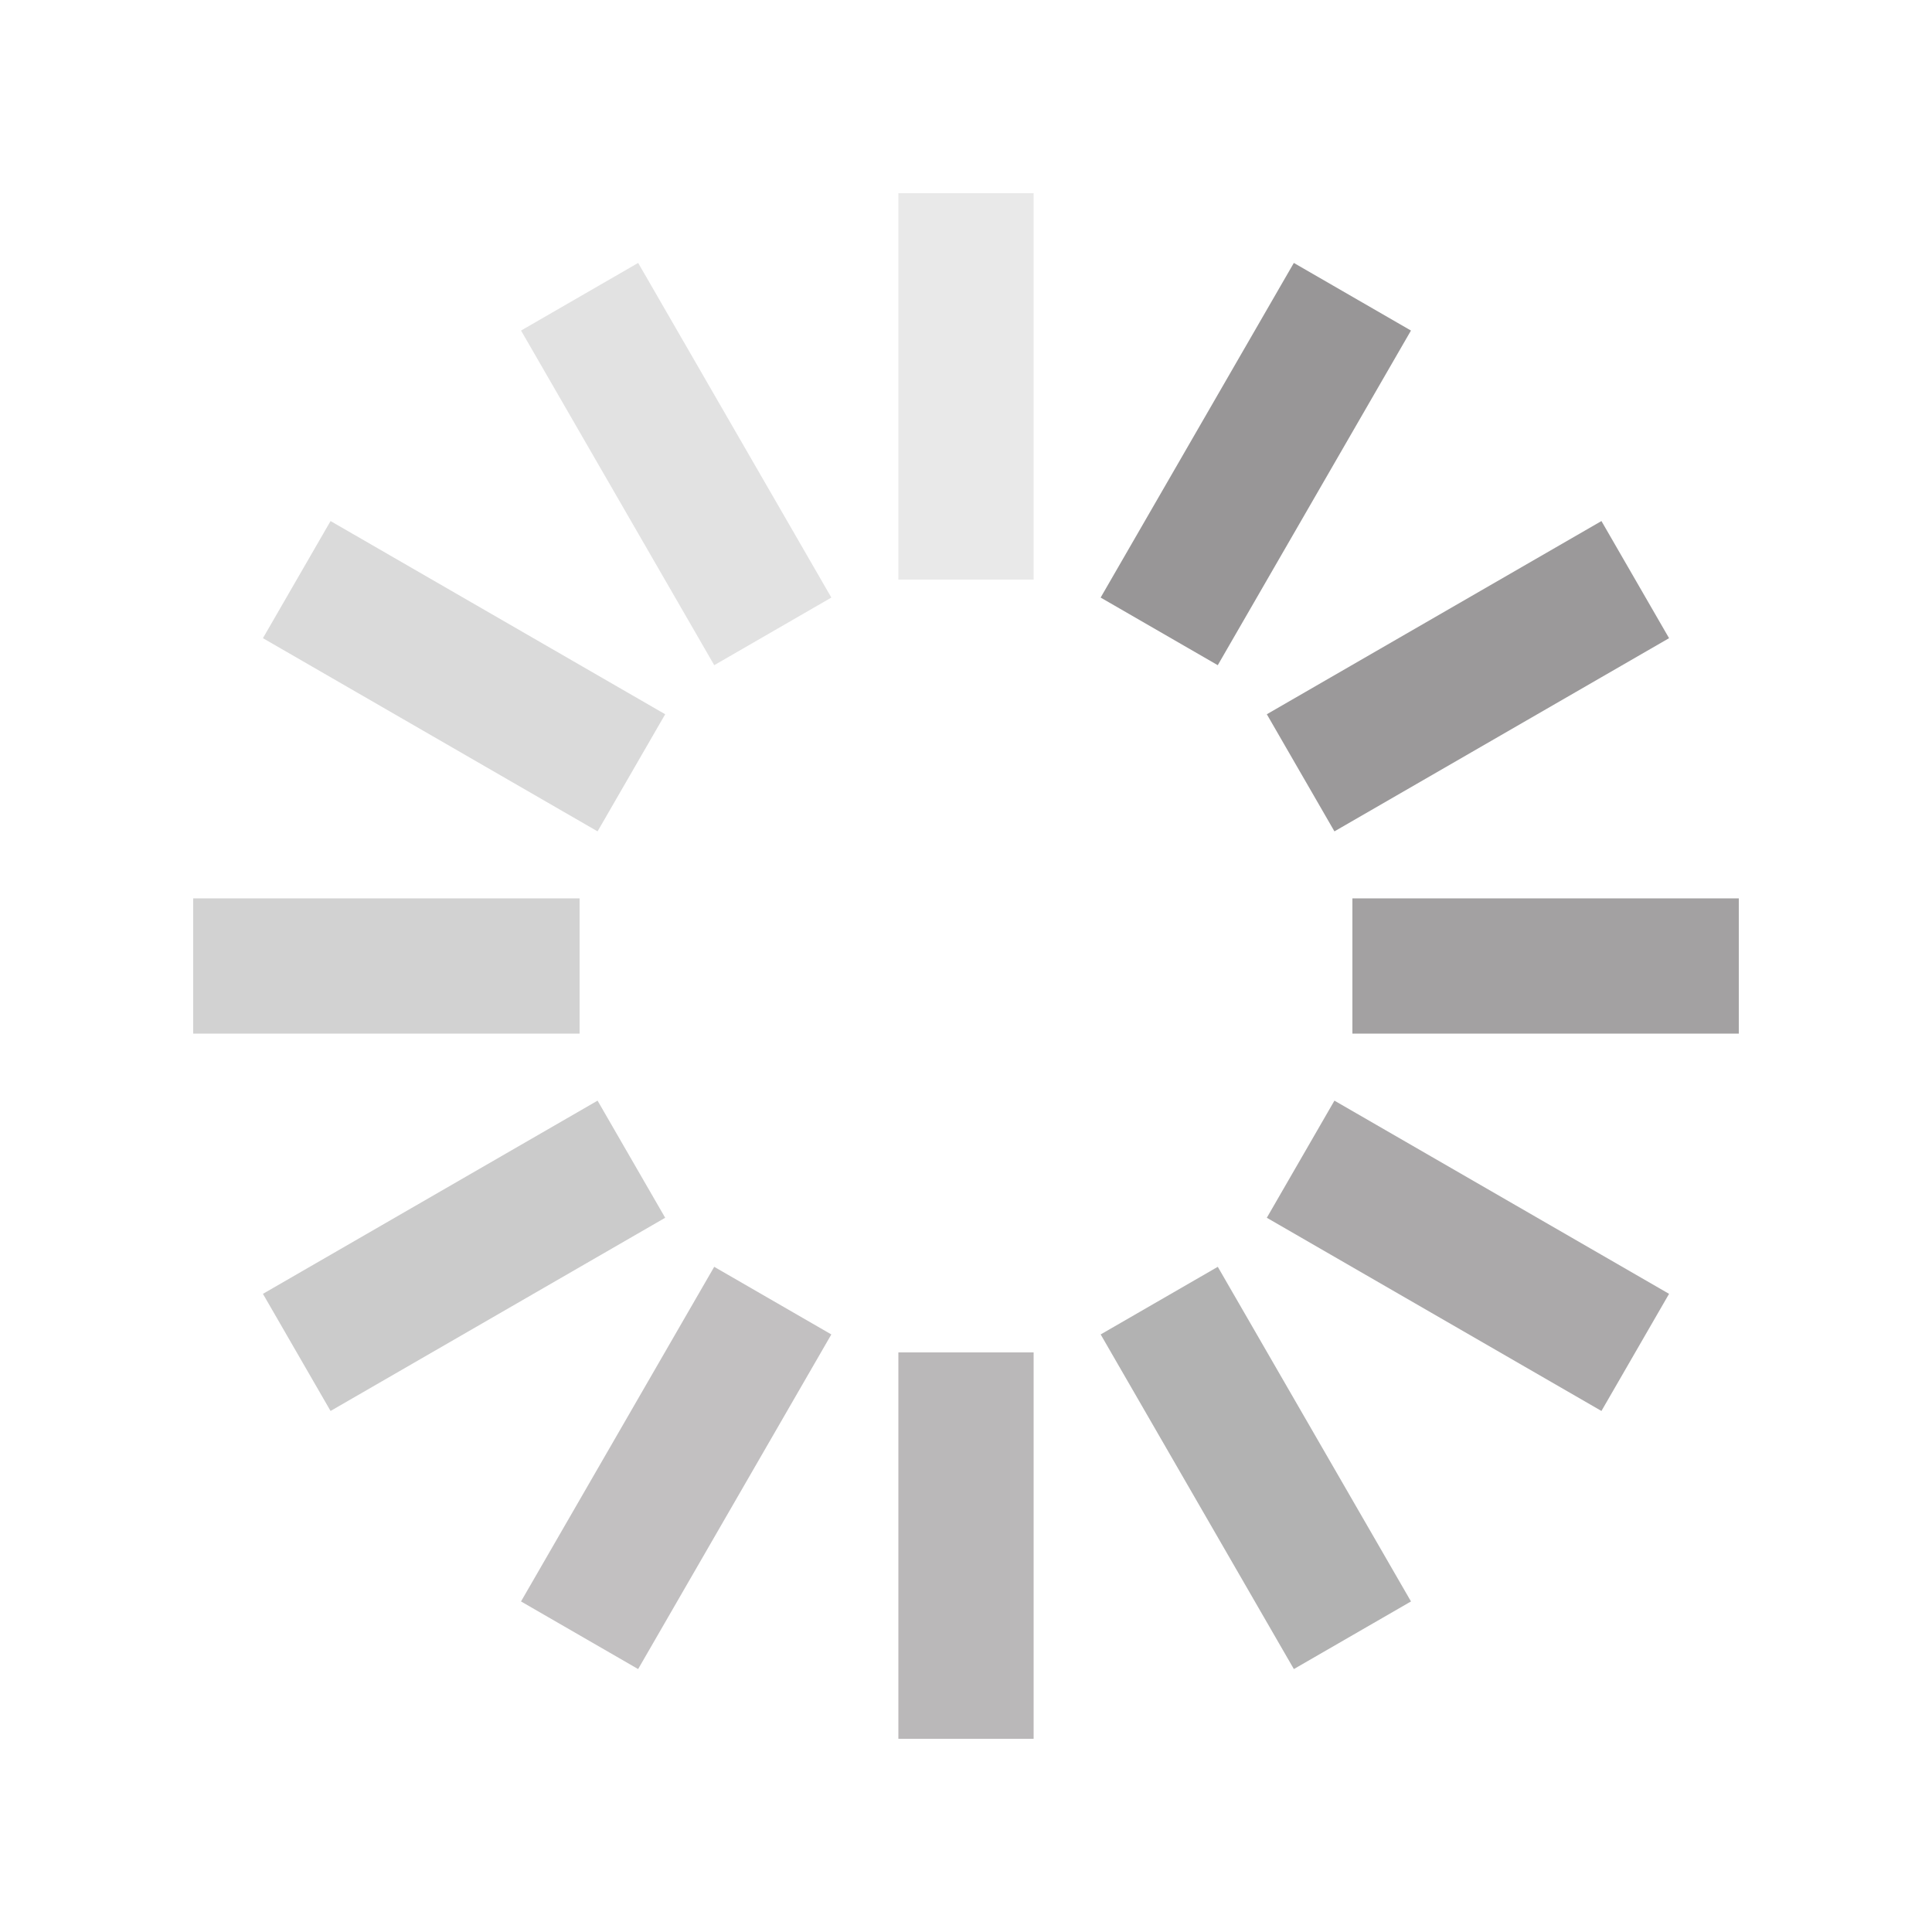 <?xml version="1.0" standalone="no"?><!DOCTYPE svg PUBLIC "-//W3C//DTD SVG 1.1//EN" "http://www.w3.org/Graphics/SVG/1.1/DTD/svg11.dtd"><svg t="1501828811571" class="icon" style="" viewBox="0 0 1024 1024" version="1.1" xmlns="http://www.w3.org/2000/svg" p-id="13280" xmlns:xlink="http://www.w3.org/1999/xlink" width="200" height="200"><defs><style type="text/css"></style></defs><path d="M476.16 102.4l71.68 0 0 204.8-71.68 0 0-204.8Z" fill="#E9E9E9" p-id="13281"></path><path d="M685.761 139.36l62.077 35.84-102.4 177.362-62.077-35.84 102.4-177.362Z" fill="#989697" p-id="13282"></path><path d="M848.8 276.168l35.84 62.077-177.362 102.4-35.84-62.077 177.362-102.4Z" fill="#9B999A" p-id="13283"></path><path d="M921.6 476.16l0 71.68-204.8 0 0-71.68 204.8 0Z" fill="#A3A1A2" p-id="13284"></path><path d="M884.64 685.764l-35.84 62.077-177.362-102.4 35.84-62.077 177.362 102.4Z" fill="#ABA9AA" p-id="13285"></path><path d="M747.853 848.8l-62.077 35.84-102.4-177.362 62.077-35.84 102.4 177.362Z" fill="#B2B2B2" p-id="13286"></path><path d="M547.84 921.6l-71.68 0 0-204.8 71.68 0 0 204.8Z" fill="#BAB8B9" p-id="13287"></path><path d="M338.224 884.64l-62.077-35.84 102.4-177.362 62.077 35.84-102.4 177.362Z" fill="#C2C0C1" p-id="13288"></path><path d="M175.2 747.841l-35.84-62.077 177.362-102.4 35.84 62.077-177.362 102.4Z" fill="#CBCBCB" p-id="13289"></path><path d="M102.4 547.84l0-71.68 204.8 0 0 71.68-204.8 0Z" fill="#D2D2D2" p-id="13290"></path><path d="M139.36 338.245l35.84-62.077 177.362 102.4-35.84 62.077-177.362-102.4Z" fill="#DADADA" p-id="13291"></path><path d="M276.163 175.2l62.077-35.84 102.4 177.362-62.077 35.84-102.4-177.362Z" fill="#E2E2E2" p-id="13292"></path></svg>